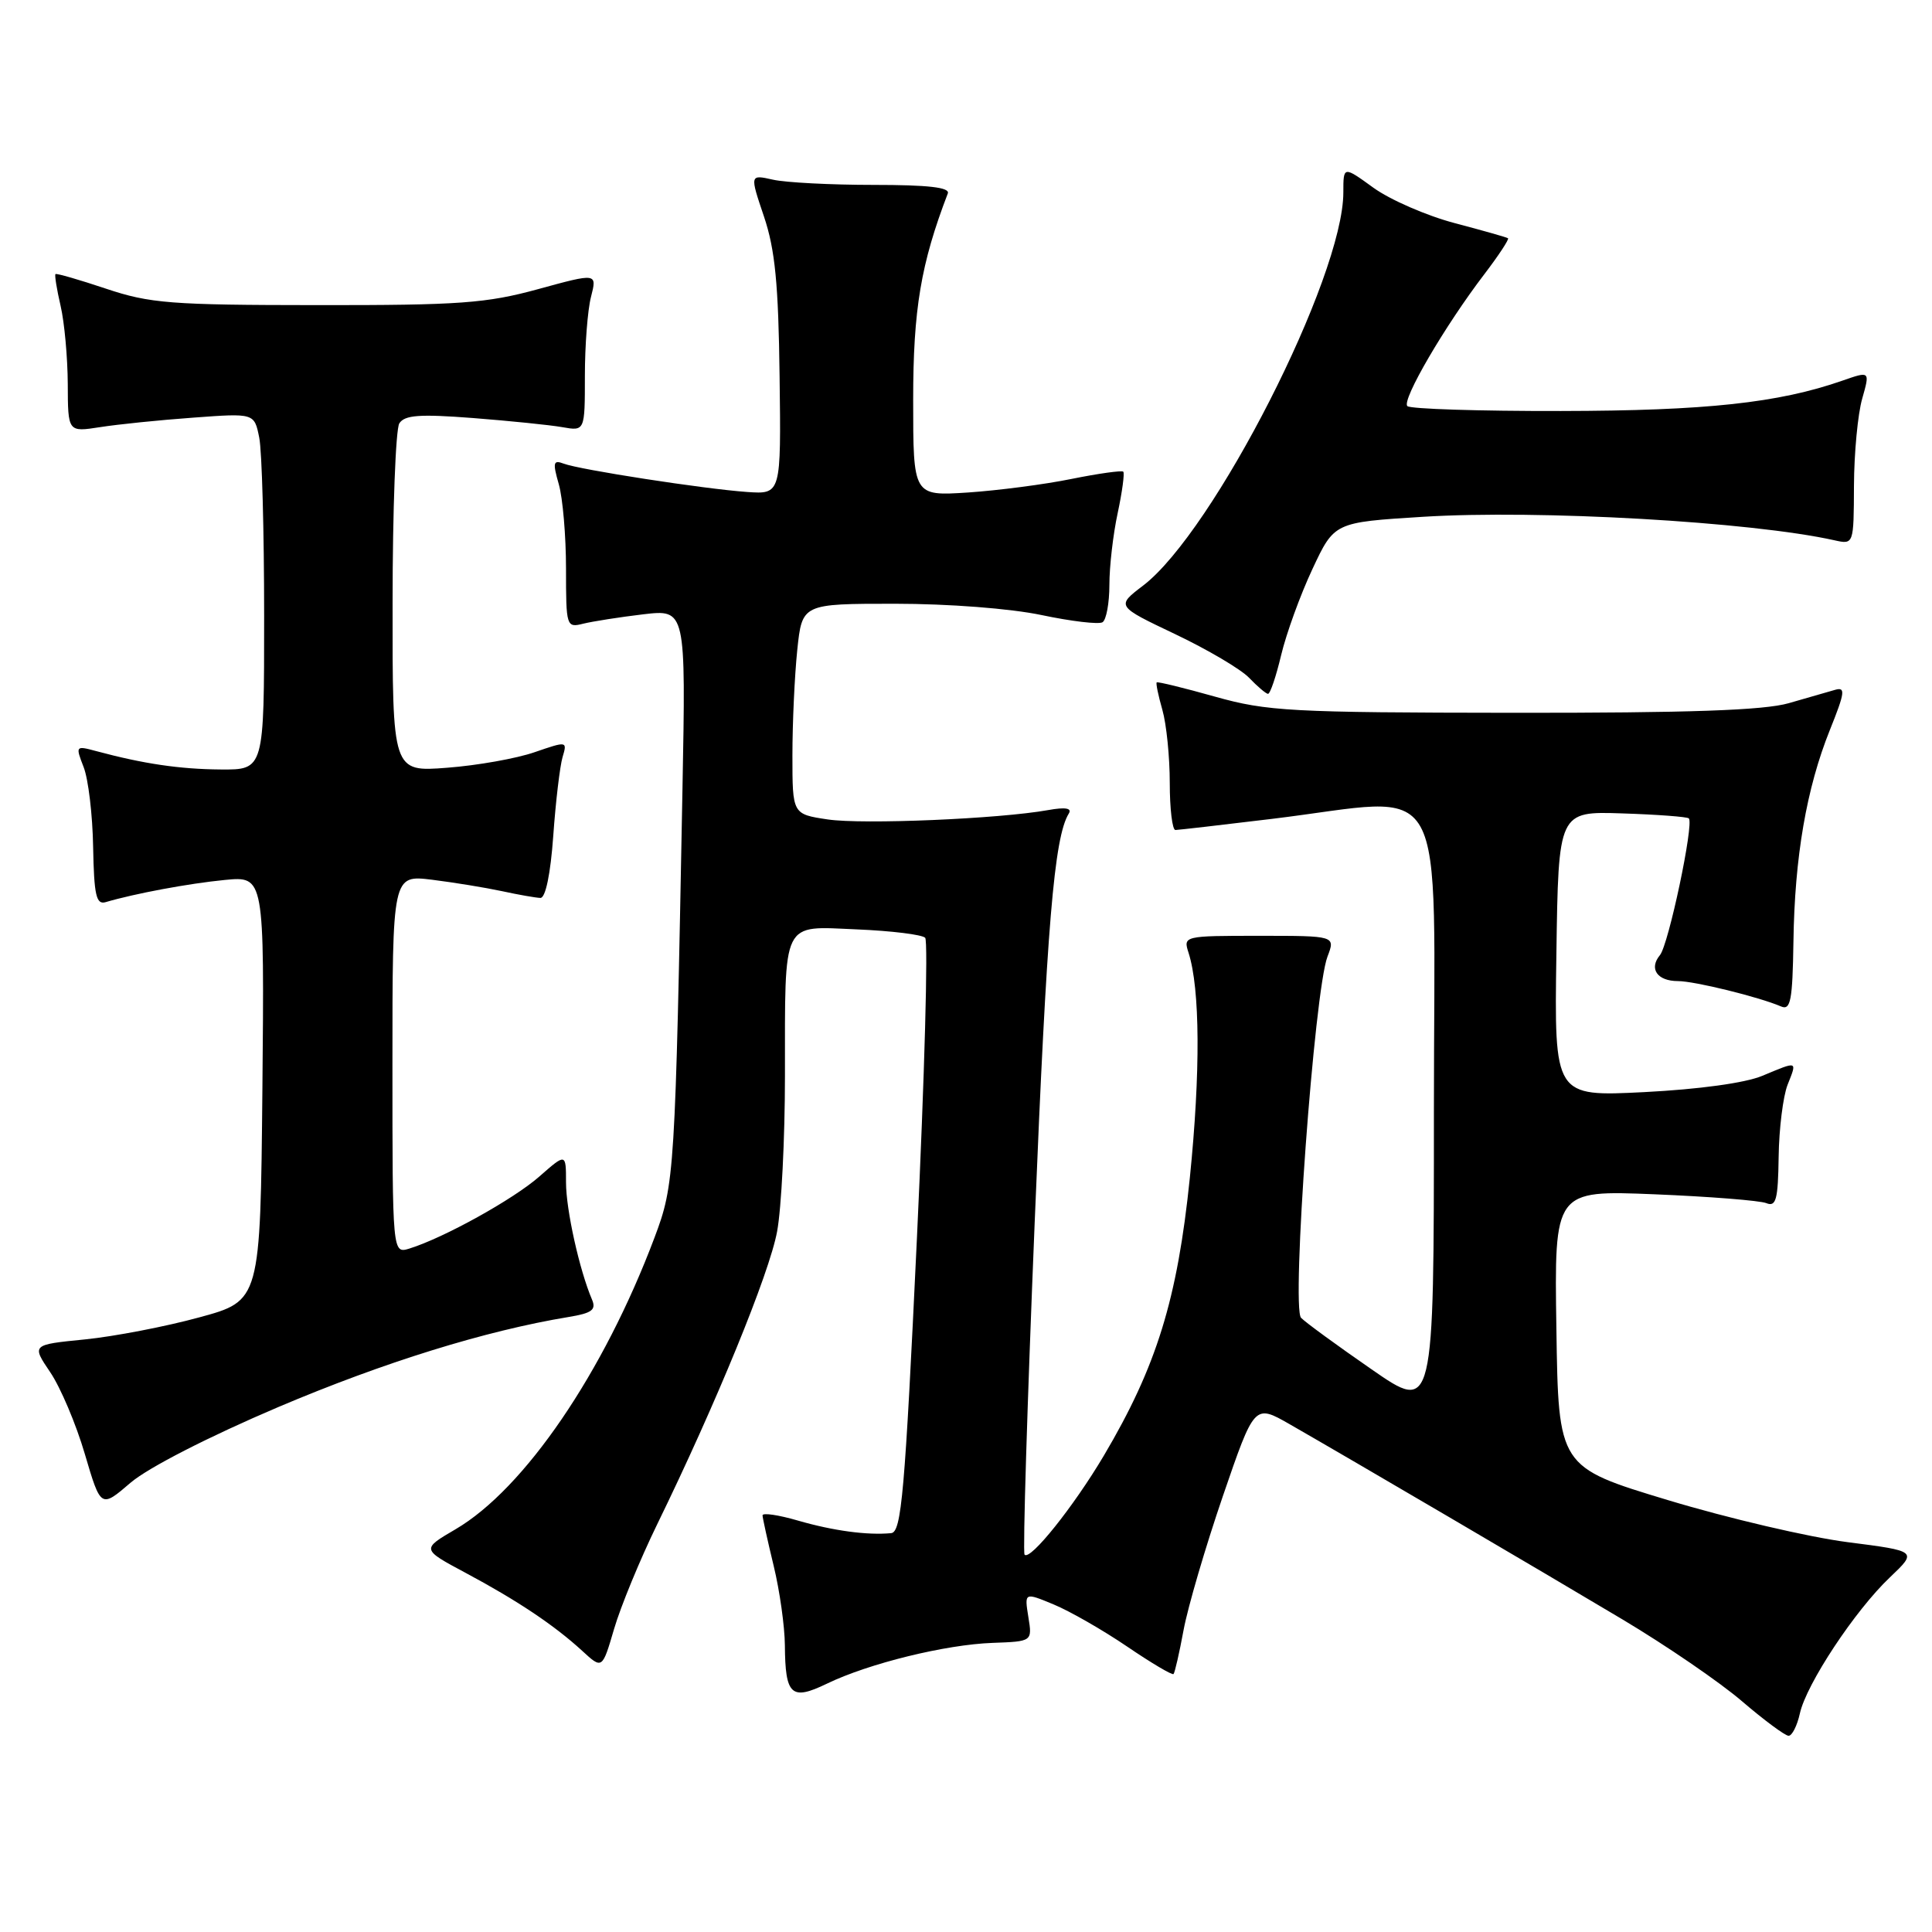 <?xml version="1.0" encoding="UTF-8" standalone="no"?>
<!DOCTYPE svg PUBLIC "-//W3C//DTD SVG 1.1//EN" "http://www.w3.org/Graphics/SVG/1.1/DTD/svg11.dtd" >
<svg xmlns="http://www.w3.org/2000/svg" xmlns:xlink="http://www.w3.org/1999/xlink" version="1.1" viewBox="0 0 256 256">
 <g >
 <path fill="currentColor"
d=" M 238.49 227.05 C 239.34 223.16 245.80 213.39 250.41 209.02 C 254.08 205.53 254.08 205.53 244.79 204.34 C 239.68 203.68 228.97 201.18 221.00 198.77 C 206.50 194.39 206.50 194.39 206.23 176.05 C 205.95 157.71 205.95 157.71 219.23 158.25 C 226.53 158.55 233.19 159.08 234.04 159.42 C 235.34 159.95 235.60 158.97 235.68 153.28 C 235.73 149.55 236.27 145.26 236.86 143.75 C 238.14 140.52 238.27 140.57 233.52 142.55 C 231.27 143.50 225.10 144.34 217.88 144.71 C 205.95 145.31 205.95 145.31 206.23 126.40 C 206.50 107.50 206.50 107.50 214.95 107.78 C 219.59 107.93 223.57 108.23 223.78 108.44 C 224.48 109.15 221.09 125.19 219.95 126.56 C 218.46 128.36 219.59 130.00 222.34 130.00 C 224.53 130.00 233.07 132.10 236.00 133.36 C 237.27 133.91 237.52 132.57 237.64 124.76 C 237.80 113.54 239.37 104.44 242.47 96.72 C 244.47 91.74 244.57 91.00 243.15 91.41 C 242.24 91.67 239.47 92.46 237.00 93.18 C 233.72 94.12 223.80 94.47 200.50 94.45 C 171.04 94.42 167.90 94.25 161.00 92.31 C 156.88 91.15 153.40 90.30 153.27 90.42 C 153.14 90.54 153.48 92.17 154.02 94.06 C 154.56 95.94 155.00 100.30 155.00 103.74 C 155.00 107.18 155.34 109.99 155.75 109.98 C 156.16 109.97 161.90 109.31 168.50 108.51 C 192.42 105.62 190.00 101.29 190.00 147.08 C 190.00 187.17 190.00 187.17 181.75 181.45 C 177.21 178.31 173.00 175.24 172.40 174.62 C 171.09 173.30 174.16 131.26 175.90 126.75 C 176.95 124.00 176.95 124.00 166.86 124.00 C 156.85 124.00 156.77 124.02 157.49 126.25 C 159.02 131.02 159.08 142.08 157.66 156.06 C 156.01 172.16 153.26 181.06 146.27 192.87 C 142.27 199.62 136.50 206.84 135.76 206.00 C 135.51 205.72 136.12 185.93 137.10 162.00 C 138.71 122.56 139.68 110.95 141.62 107.80 C 142.07 107.08 141.17 106.93 138.89 107.34 C 132.37 108.51 114.32 109.27 109.68 108.58 C 105.00 107.88 105.00 107.88 105.00 100.09 C 105.00 95.80 105.29 89.53 105.64 86.15 C 106.28 80.00 106.28 80.00 118.58 80.00 C 125.68 80.00 133.89 80.63 138.02 81.50 C 141.96 82.33 145.59 82.76 146.09 82.45 C 146.59 82.14 147.00 79.91 147.00 77.49 C 147.00 75.07 147.49 70.80 148.10 67.98 C 148.70 65.17 149.03 62.70 148.84 62.50 C 148.64 62.31 145.56 62.74 141.99 63.46 C 138.42 64.19 132.24 64.99 128.25 65.26 C 121.00 65.73 121.00 65.73 121.00 52.97 C 121.00 40.99 122.02 34.94 125.59 25.63 C 125.89 24.83 122.99 24.50 115.76 24.50 C 110.12 24.50 104.12 24.19 102.43 23.81 C 99.35 23.12 99.35 23.12 101.23 28.69 C 102.70 33.05 103.15 37.62 103.30 49.88 C 103.50 65.50 103.50 65.50 99.00 65.19 C 93.32 64.79 76.79 62.24 74.68 61.43 C 73.31 60.91 73.22 61.29 74.04 64.15 C 74.57 65.99 75.00 71.03 75.00 75.35 C 75.00 83.05 75.05 83.20 77.29 82.64 C 78.55 82.33 82.13 81.77 85.23 81.40 C 90.88 80.74 90.88 80.74 90.43 104.62 C 89.47 155.64 89.39 156.92 86.72 164.00 C 79.98 181.91 69.49 197.28 60.37 202.63 C 55.84 205.28 55.84 205.28 61.69 208.41 C 68.52 212.06 73.45 215.35 77.15 218.75 C 79.80 221.19 79.80 221.19 81.37 215.84 C 82.23 212.90 84.79 206.68 87.07 202.00 C 94.87 186.02 101.95 168.74 102.97 163.18 C 103.54 160.13 104.01 150.85 104.01 142.57 C 104.03 121.59 103.47 122.73 113.56 123.15 C 118.11 123.34 122.17 123.84 122.59 124.26 C 123.00 124.67 122.51 142.56 121.50 164.01 C 119.90 197.93 119.45 203.02 118.08 203.15 C 114.94 203.45 110.41 202.84 105.75 201.49 C 103.14 200.73 101.02 200.42 101.04 200.80 C 101.06 201.19 101.72 204.20 102.52 207.50 C 103.32 210.80 103.98 215.53 104.00 218.00 C 104.05 224.65 104.84 225.38 109.58 223.09 C 115.12 220.41 125.30 217.91 131.53 217.69 C 136.79 217.50 136.79 217.50 136.26 214.25 C 135.74 210.99 135.74 210.99 139.62 212.60 C 141.75 213.48 146.13 215.99 149.34 218.17 C 152.56 220.36 155.33 222.00 155.50 221.82 C 155.67 221.64 156.27 219.02 156.83 215.99 C 157.39 212.96 159.73 204.98 162.03 198.26 C 166.22 186.05 166.22 186.05 170.86 188.70 C 179.30 193.54 204.33 208.22 215.00 214.59 C 220.78 218.04 227.90 222.91 230.83 225.43 C 233.76 227.94 236.54 230.00 237.00 230.00 C 237.46 230.00 238.13 228.67 238.49 227.05 Z  M 36.88 186.44 C 50.88 180.50 64.32 176.33 75.33 174.51 C 78.44 174.00 79.03 173.56 78.44 172.19 C 76.78 168.30 75.00 160.30 75.00 156.68 C 75.00 152.79 75.00 152.79 71.46 155.90 C 68.02 158.92 58.82 164.02 54.25 165.44 C 52.00 166.13 52.00 166.13 52.00 141.03 C 52.00 115.93 52.00 115.93 57.25 116.57 C 60.14 116.93 64.30 117.61 66.50 118.08 C 68.70 118.56 71.00 118.96 71.61 118.98 C 72.29 118.99 72.95 115.79 73.31 110.75 C 73.63 106.21 74.19 101.53 74.54 100.33 C 75.18 98.19 75.14 98.19 70.84 99.67 C 68.46 100.50 63.24 101.43 59.25 101.73 C 52.00 102.29 52.00 102.29 52.02 79.89 C 52.02 67.58 52.43 56.87 52.91 56.10 C 53.62 54.99 55.61 54.85 62.65 55.39 C 67.52 55.77 72.85 56.31 74.50 56.60 C 77.50 57.13 77.50 57.13 77.50 49.81 C 77.50 45.79 77.86 41.08 78.31 39.34 C 79.12 36.17 79.12 36.17 71.31 38.31 C 64.45 40.19 60.89 40.45 42.00 40.43 C 22.63 40.42 19.86 40.20 14.04 38.25 C 10.49 37.06 7.48 36.19 7.35 36.32 C 7.22 36.45 7.52 38.34 8.03 40.53 C 8.54 42.71 8.96 47.37 8.98 50.88 C 9.00 57.26 9.00 57.26 13.25 56.60 C 15.59 56.23 21.14 55.66 25.60 55.34 C 33.70 54.74 33.70 54.74 34.35 57.99 C 34.71 59.78 35.00 70.42 35.00 81.62 C 35.00 102.00 35.00 102.00 29.25 101.96 C 23.81 101.92 19.01 101.21 12.73 99.52 C 10.02 98.79 9.99 98.83 11.08 101.64 C 11.70 103.21 12.27 107.98 12.34 112.24 C 12.46 118.63 12.75 119.90 13.99 119.54 C 17.85 118.40 24.98 117.07 29.77 116.60 C 35.03 116.09 35.03 116.09 34.77 144.23 C 34.50 172.36 34.50 172.36 26.40 174.56 C 21.95 175.78 15.13 177.09 11.25 177.48 C 4.19 178.18 4.19 178.18 6.65 181.82 C 8.01 183.82 10.08 188.70 11.24 192.66 C 13.36 199.85 13.36 199.85 17.31 196.46 C 19.66 194.46 27.63 190.38 36.88 186.44 Z  M 169.76 86.80 C 170.44 83.95 172.30 78.82 173.90 75.41 C 176.80 69.21 176.80 69.21 188.53 68.48 C 203.87 67.52 232.04 69.13 243.07 71.59 C 245.63 72.16 245.63 72.16 245.66 64.33 C 245.68 60.02 246.17 54.85 246.75 52.83 C 247.79 49.16 247.79 49.16 244.15 50.43 C 235.67 53.39 226.06 54.43 206.84 54.46 C 196.02 54.48 186.86 54.19 186.48 53.81 C 185.70 53.03 191.45 43.18 196.70 36.31 C 198.59 33.83 199.99 31.70 199.82 31.57 C 199.64 31.44 196.46 30.54 192.74 29.56 C 189.03 28.58 184.19 26.47 181.99 24.88 C 178.00 21.99 178.00 21.99 178.00 25.49 C 178.00 36.74 160.83 70.45 151.46 77.60 C 147.90 80.31 147.90 80.31 155.70 84.02 C 159.99 86.06 164.40 88.66 165.50 89.80 C 166.60 90.95 167.73 91.91 168.01 91.94 C 168.30 91.97 169.08 89.66 169.76 86.80 Z "/>
</g>
</svg>